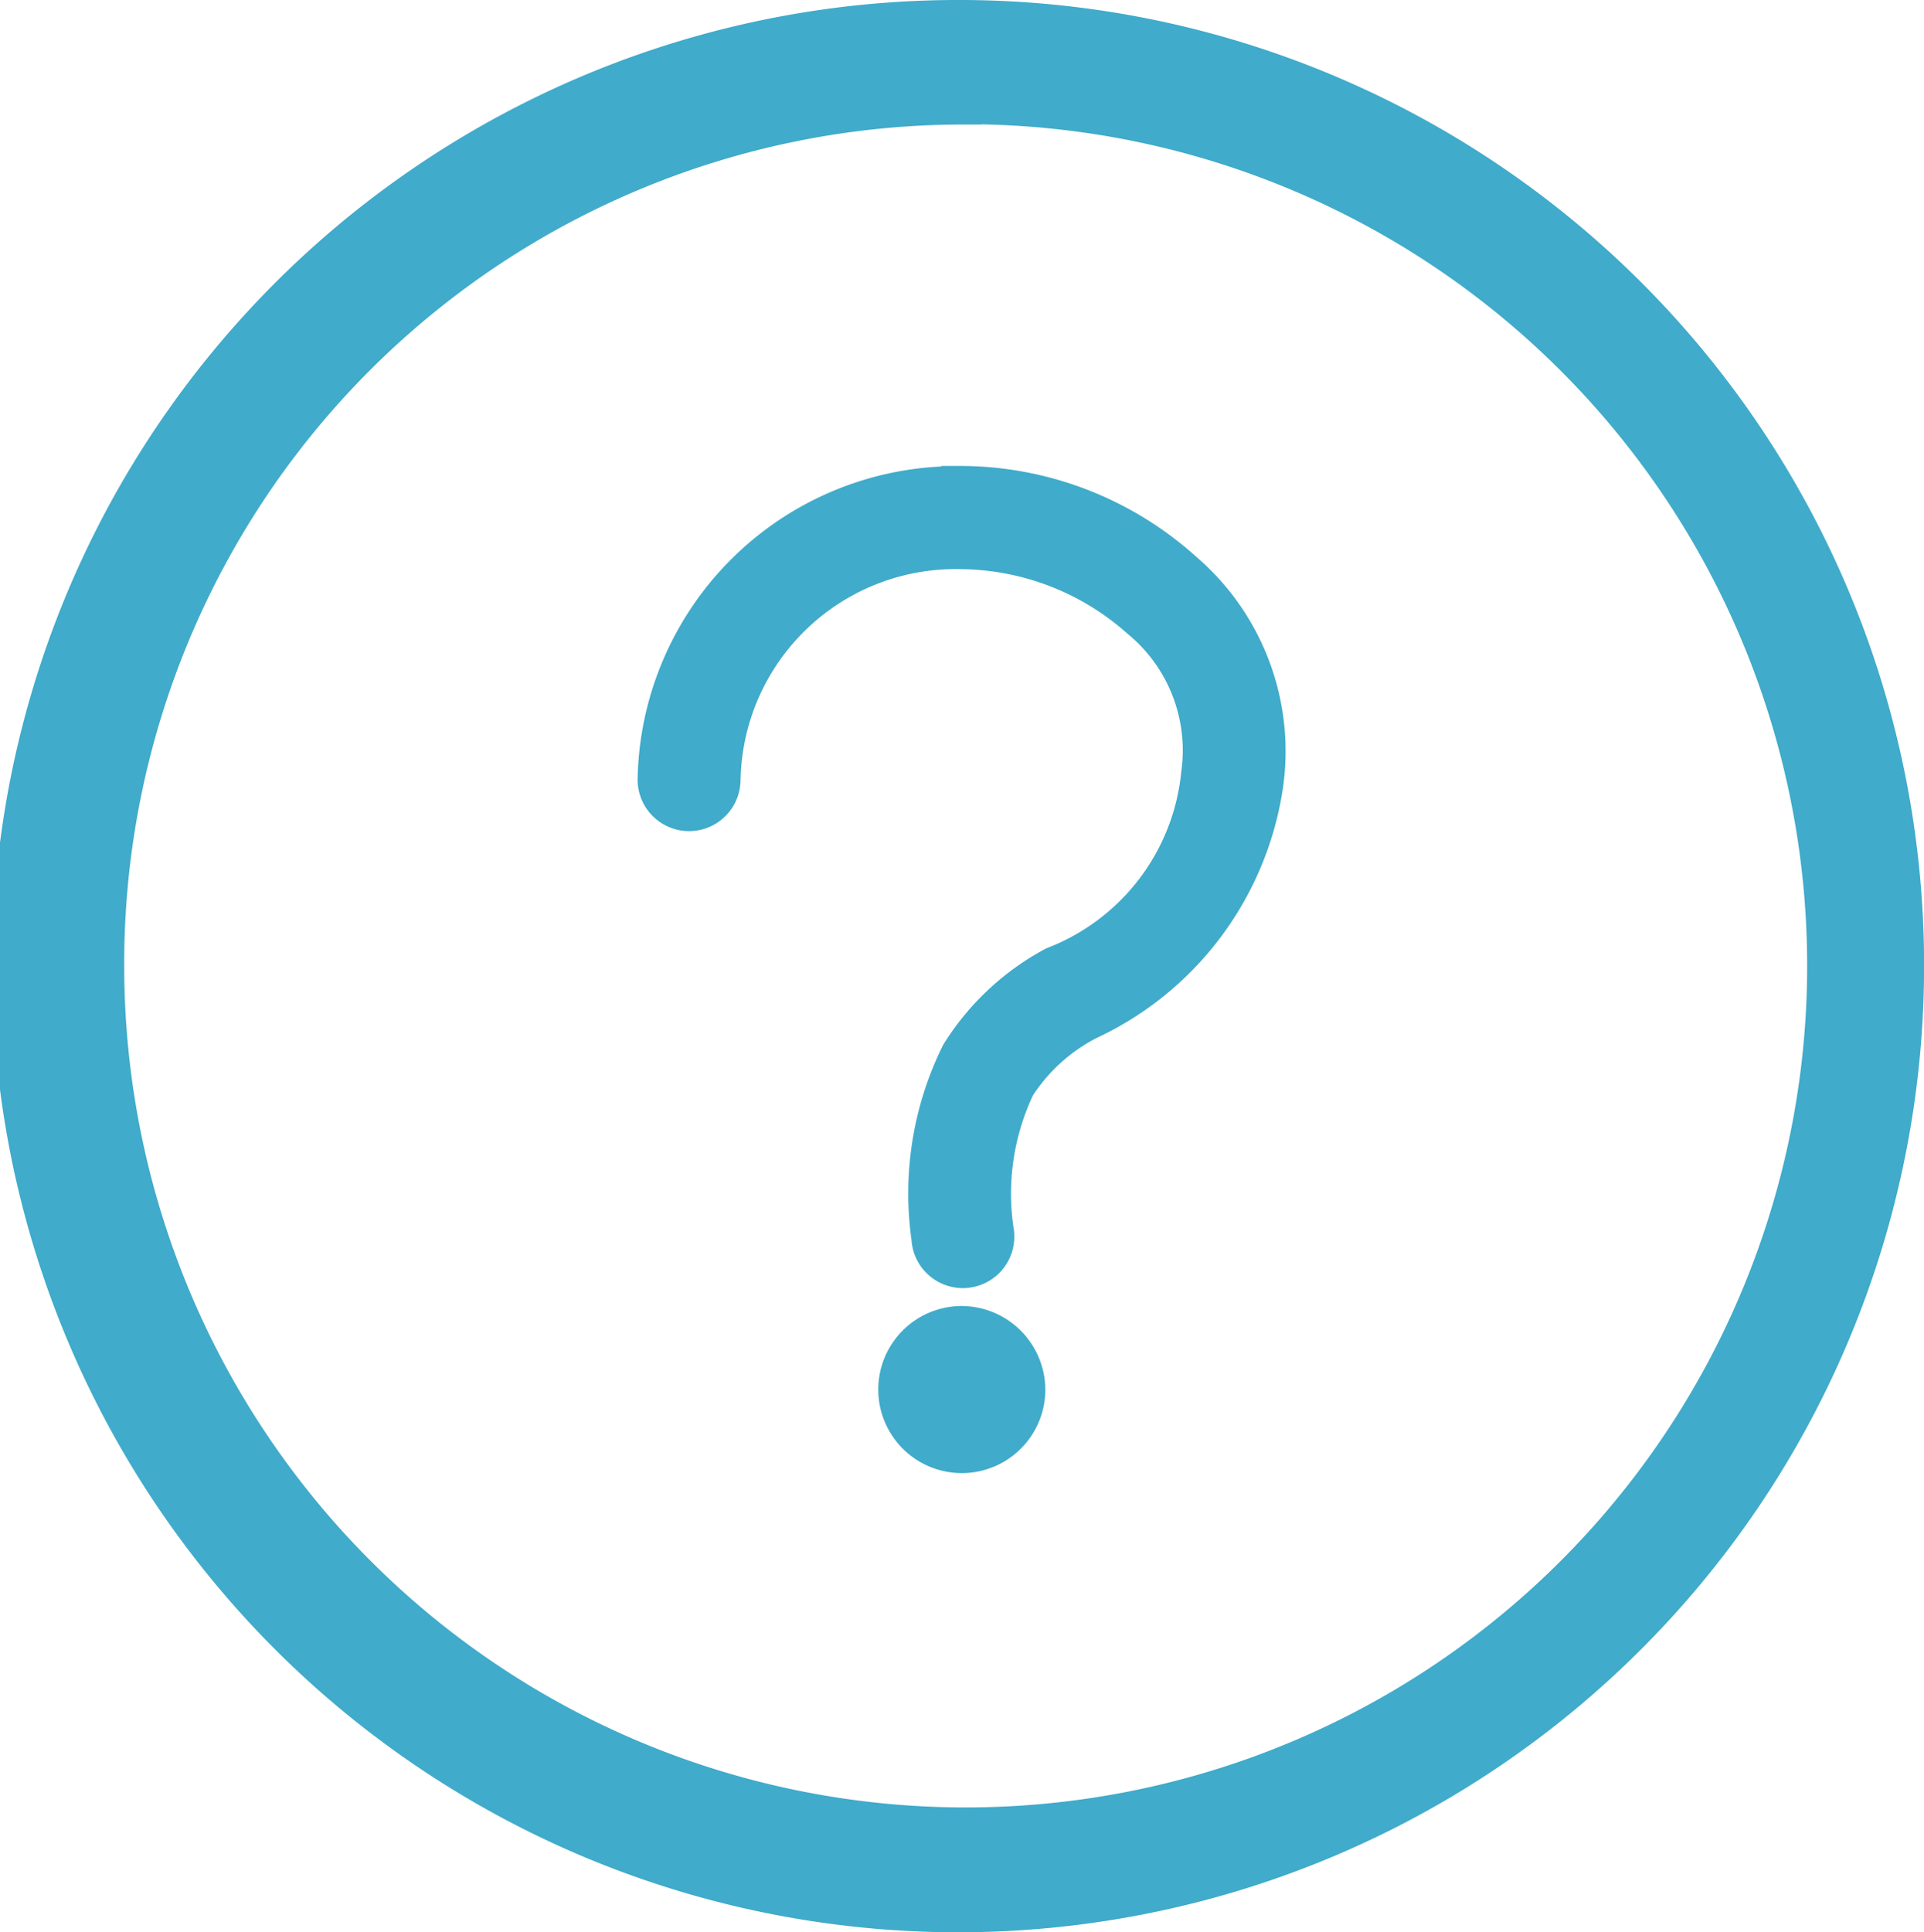 <svg xmlns="http://www.w3.org/2000/svg" width="24.783" height="24.885" viewBox="0 0 24.783 24.885"><defs><style>.a{fill:#40abca;stroke:#40abca;stroke-width:0.5px;fill-rule:evenodd;}</style></defs><g transform="translate(-4.836 -4.647)"><g transform="translate(5.086 4.897)"><path class="a" d="M34.889,972.337a3.857,3.857,0,0,0-3.912,3.787.413.413,0,0,0,.826,0,3.02,3.02,0,0,1,3.086-2.961,3.514,3.514,0,0,1,2.309.89,2.192,2.192,0,0,1,.78,2h0a2.964,2.964,0,0,1-1.884,2.472,3.232,3.232,0,0,0-1.211,1.134,4.045,4.045,0,0,0-.379,2.368.413.413,0,1,0,.823-.064,3.232,3.232,0,0,1,.273-1.894,2.415,2.415,0,0,1,.926-.841,3.989,3.989,0,0,0,2.267-3.04h0a3.05,3.05,0,0,0-1.037-2.748,4.294,4.294,0,0,0-2.867-1.106Z" transform="translate(-22.764 -966.333)"/><path class="a" d="M46.833,1024.717a.826.826,0,1,0,.824.826A.833.833,0,0,0,46.833,1024.717Z" transform="translate(-34.692 -1007.897)"/><path class="a" d="M18.142,958.177a12.193,12.193,0,1,0,12.142,12.194A12.177,12.177,0,0,0,18.142,958.177Zm0,1.1A11.089,11.089,0,1,1,7.1,970.371,11.056,11.056,0,0,1,18.142,959.281Z" transform="translate(-6 -958.177)"/></g></g></svg>